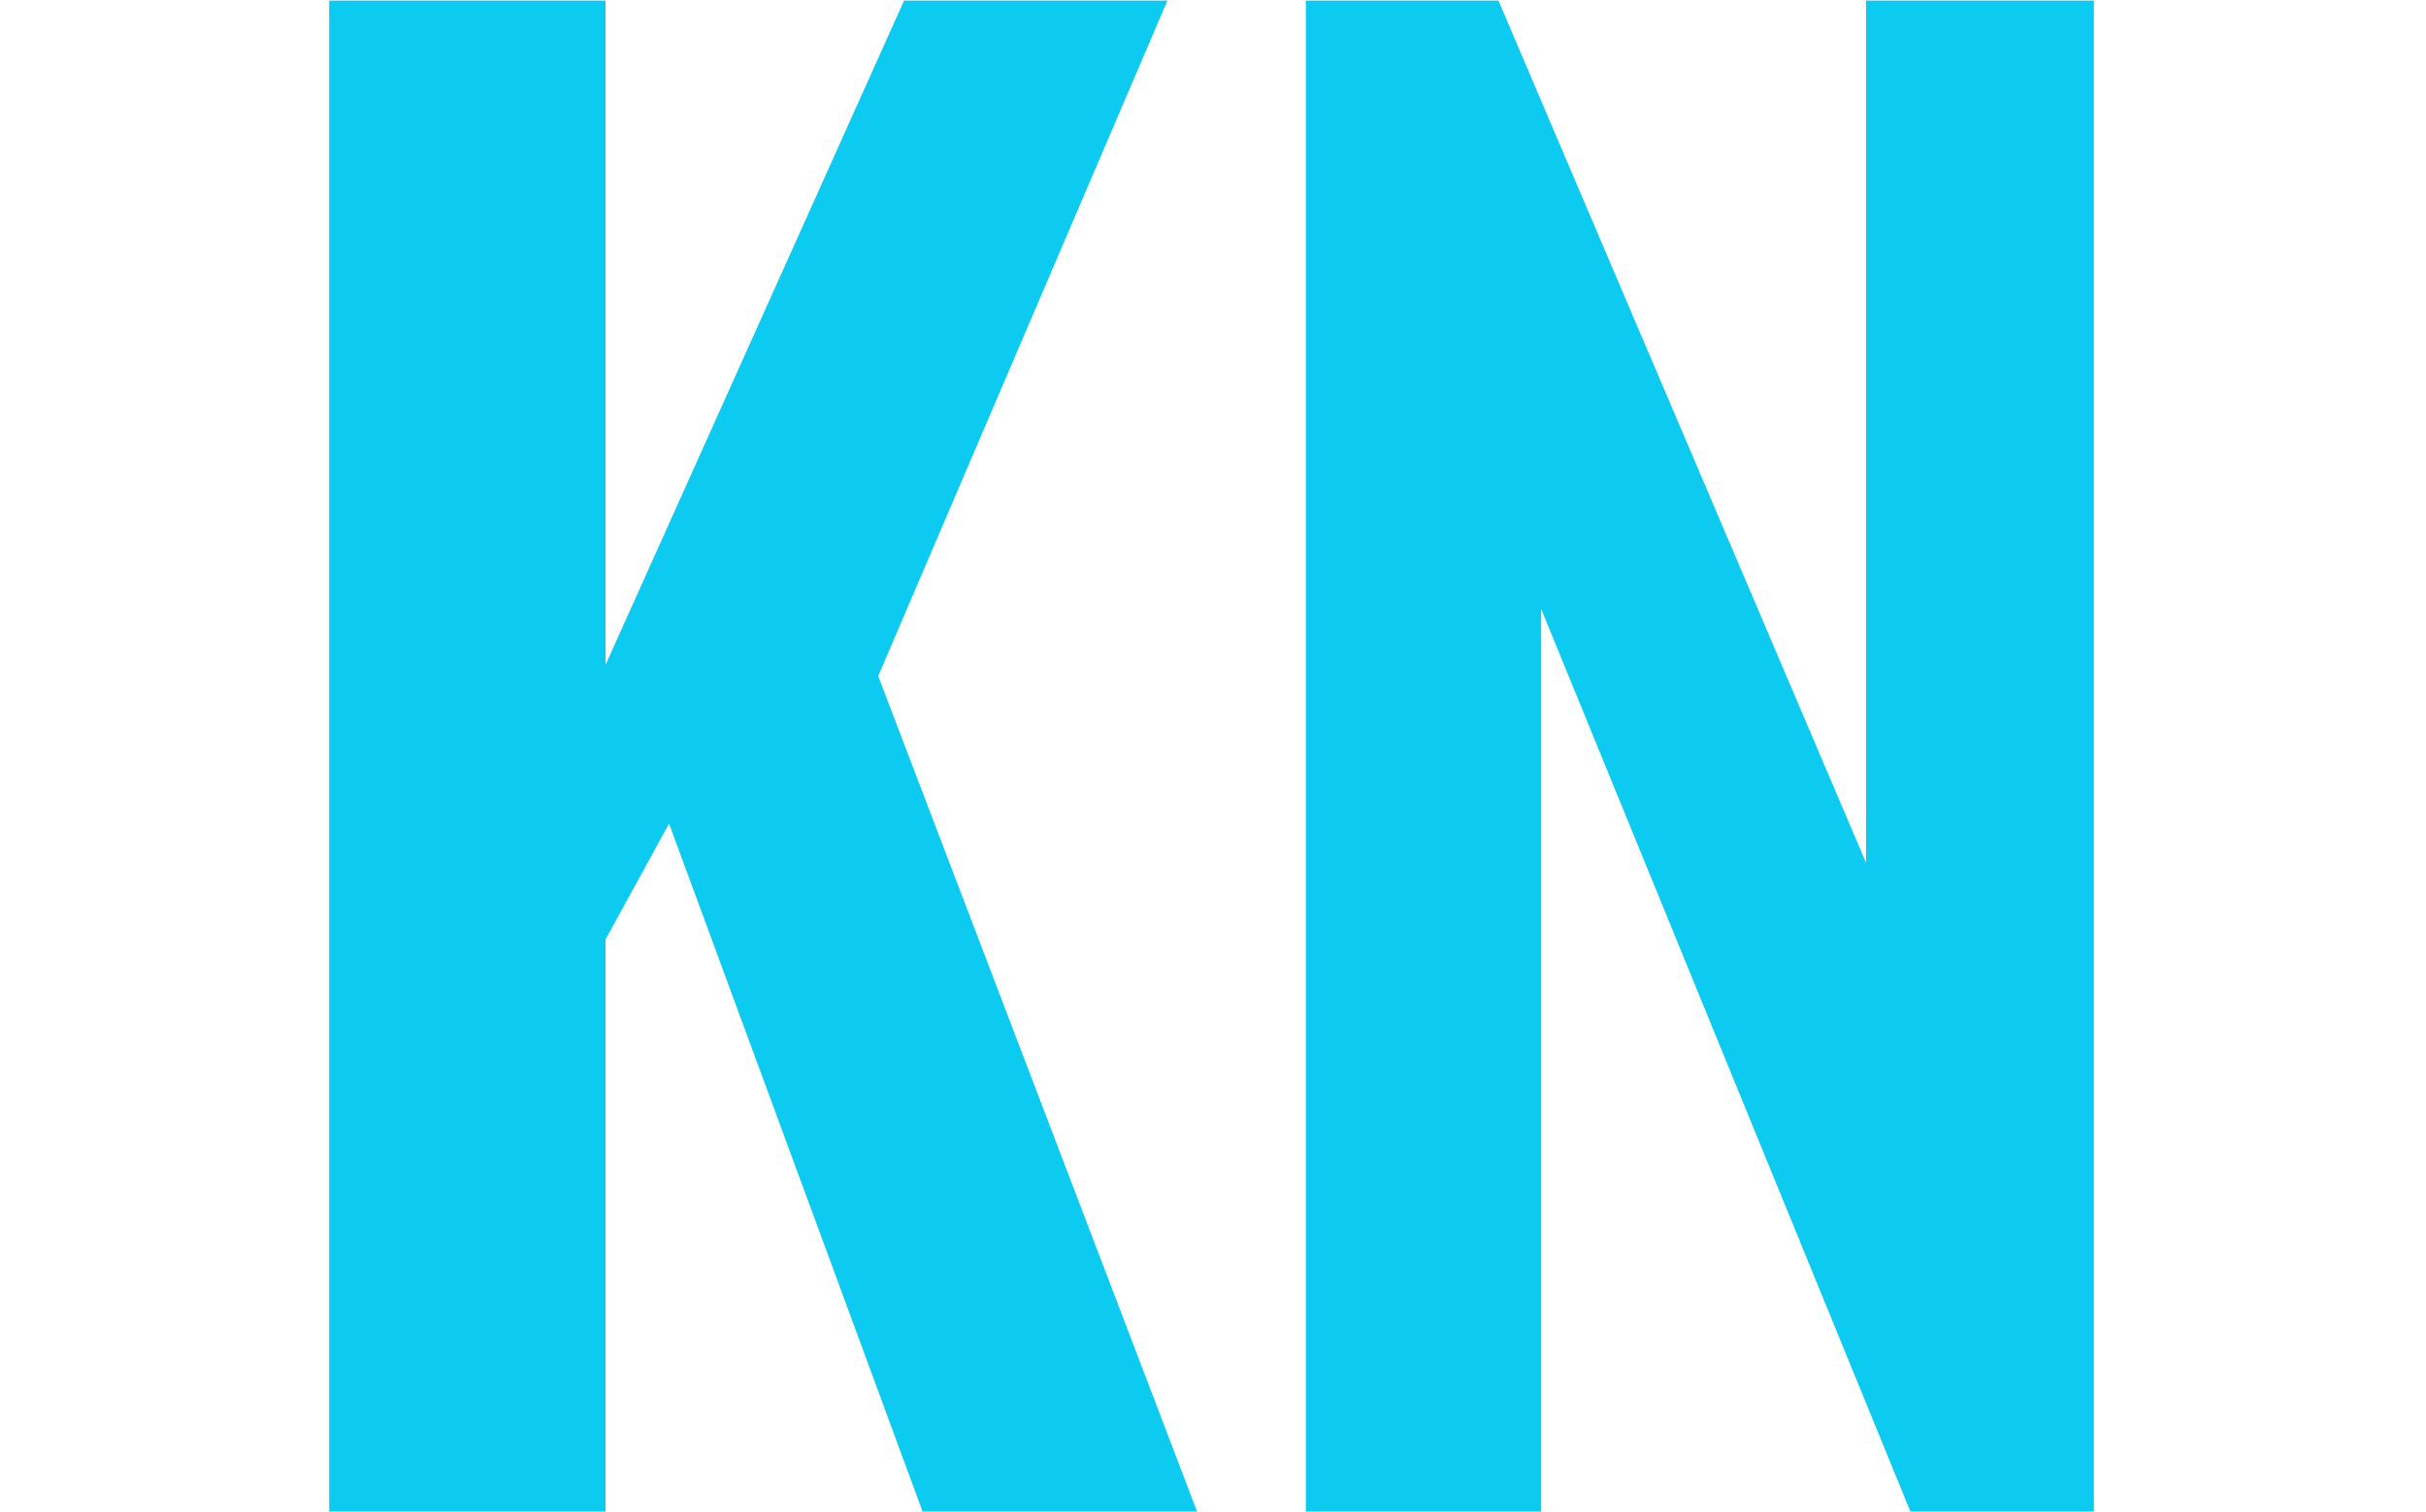 <svg xmlns="http://www.w3.org/2000/svg" version="1.1" xmlns:xlink="http://www.w3.org/1999/xlink" xmlns:svgjs="http://svgjs.dev/svgjs" width="1000" height="623" viewBox="0 0 1000 623"><g transform="matrix(1,0,0,1,-0.606,0.252)"><svg viewBox="0 0 396 247" data-background-color="#212529" preserveAspectRatio="xMidYMid meet" height="623" width="1000" xmlns="http://www.w3.org/2000/svg" xmlns:xlink="http://www.w3.org/1999/xlink"><g id="tight-bounds" transform="matrix(1,0,0,1,0.24,-0.1)"><svg viewBox="0 0 395.52 247.2" height="247.2" width="395.52"><g><svg viewBox="0 0 395.52 247.2" height="247.2" width="395.52"><g transform="matrix(1,0,0,1,53.56,0)"><svg viewBox="0 0 288.4 247.2" height="247.2" width="288.4"><g><svg viewBox="0 0 288.4 247.2" height="247.2" width="288.4"><g><svg viewBox="0 0 288.4 247.2" height="247.2" width="288.4"><g><svg viewBox="0 0 288.4 247.2" height="247.2" width="288.4"><g><svg viewBox="0 0 288.4 247.2" height="247.2" width="288.4"><g><svg viewBox="0 0 288.4 247.2" height="247.2" width="288.4"><g transform="matrix(1,0,0,1,0,0)"><svg width="288.4" viewBox="3.05 -40.5 47.25 40.5" height="247.2" data-palette-color="#0dcaf0"><path d="M10.45 0L3.05 0 3.05-40.5 10.45-40.5 10.45-22.7 18.45-40.5 25.5-40.5 17.75-22.4 26.3 0 18.95 0 12.15-18.45 10.45-15.35 10.45 0ZM35.5 0L29.2 0 29.2-40.5 34.35-40.5 44.2-17.4 44.2-40.5 50.3-40.5 50.3 0 45.4 0 35.5-24.2 35.5 0Z" opacity="1" transform="matrix(1,0,0,1,0,0)" fill="#0dcaf0" class="undefined-text-0" data-fill-palette-color="primary" id="text-0"></path></svg></g></svg></g></svg></g></svg></g></svg></g></svg></g></svg></g></svg></g><defs></defs></svg><rect width="395.52" height="247.2" fill="none" stroke="none" visibility="hidden"></rect></g></svg></g></svg>